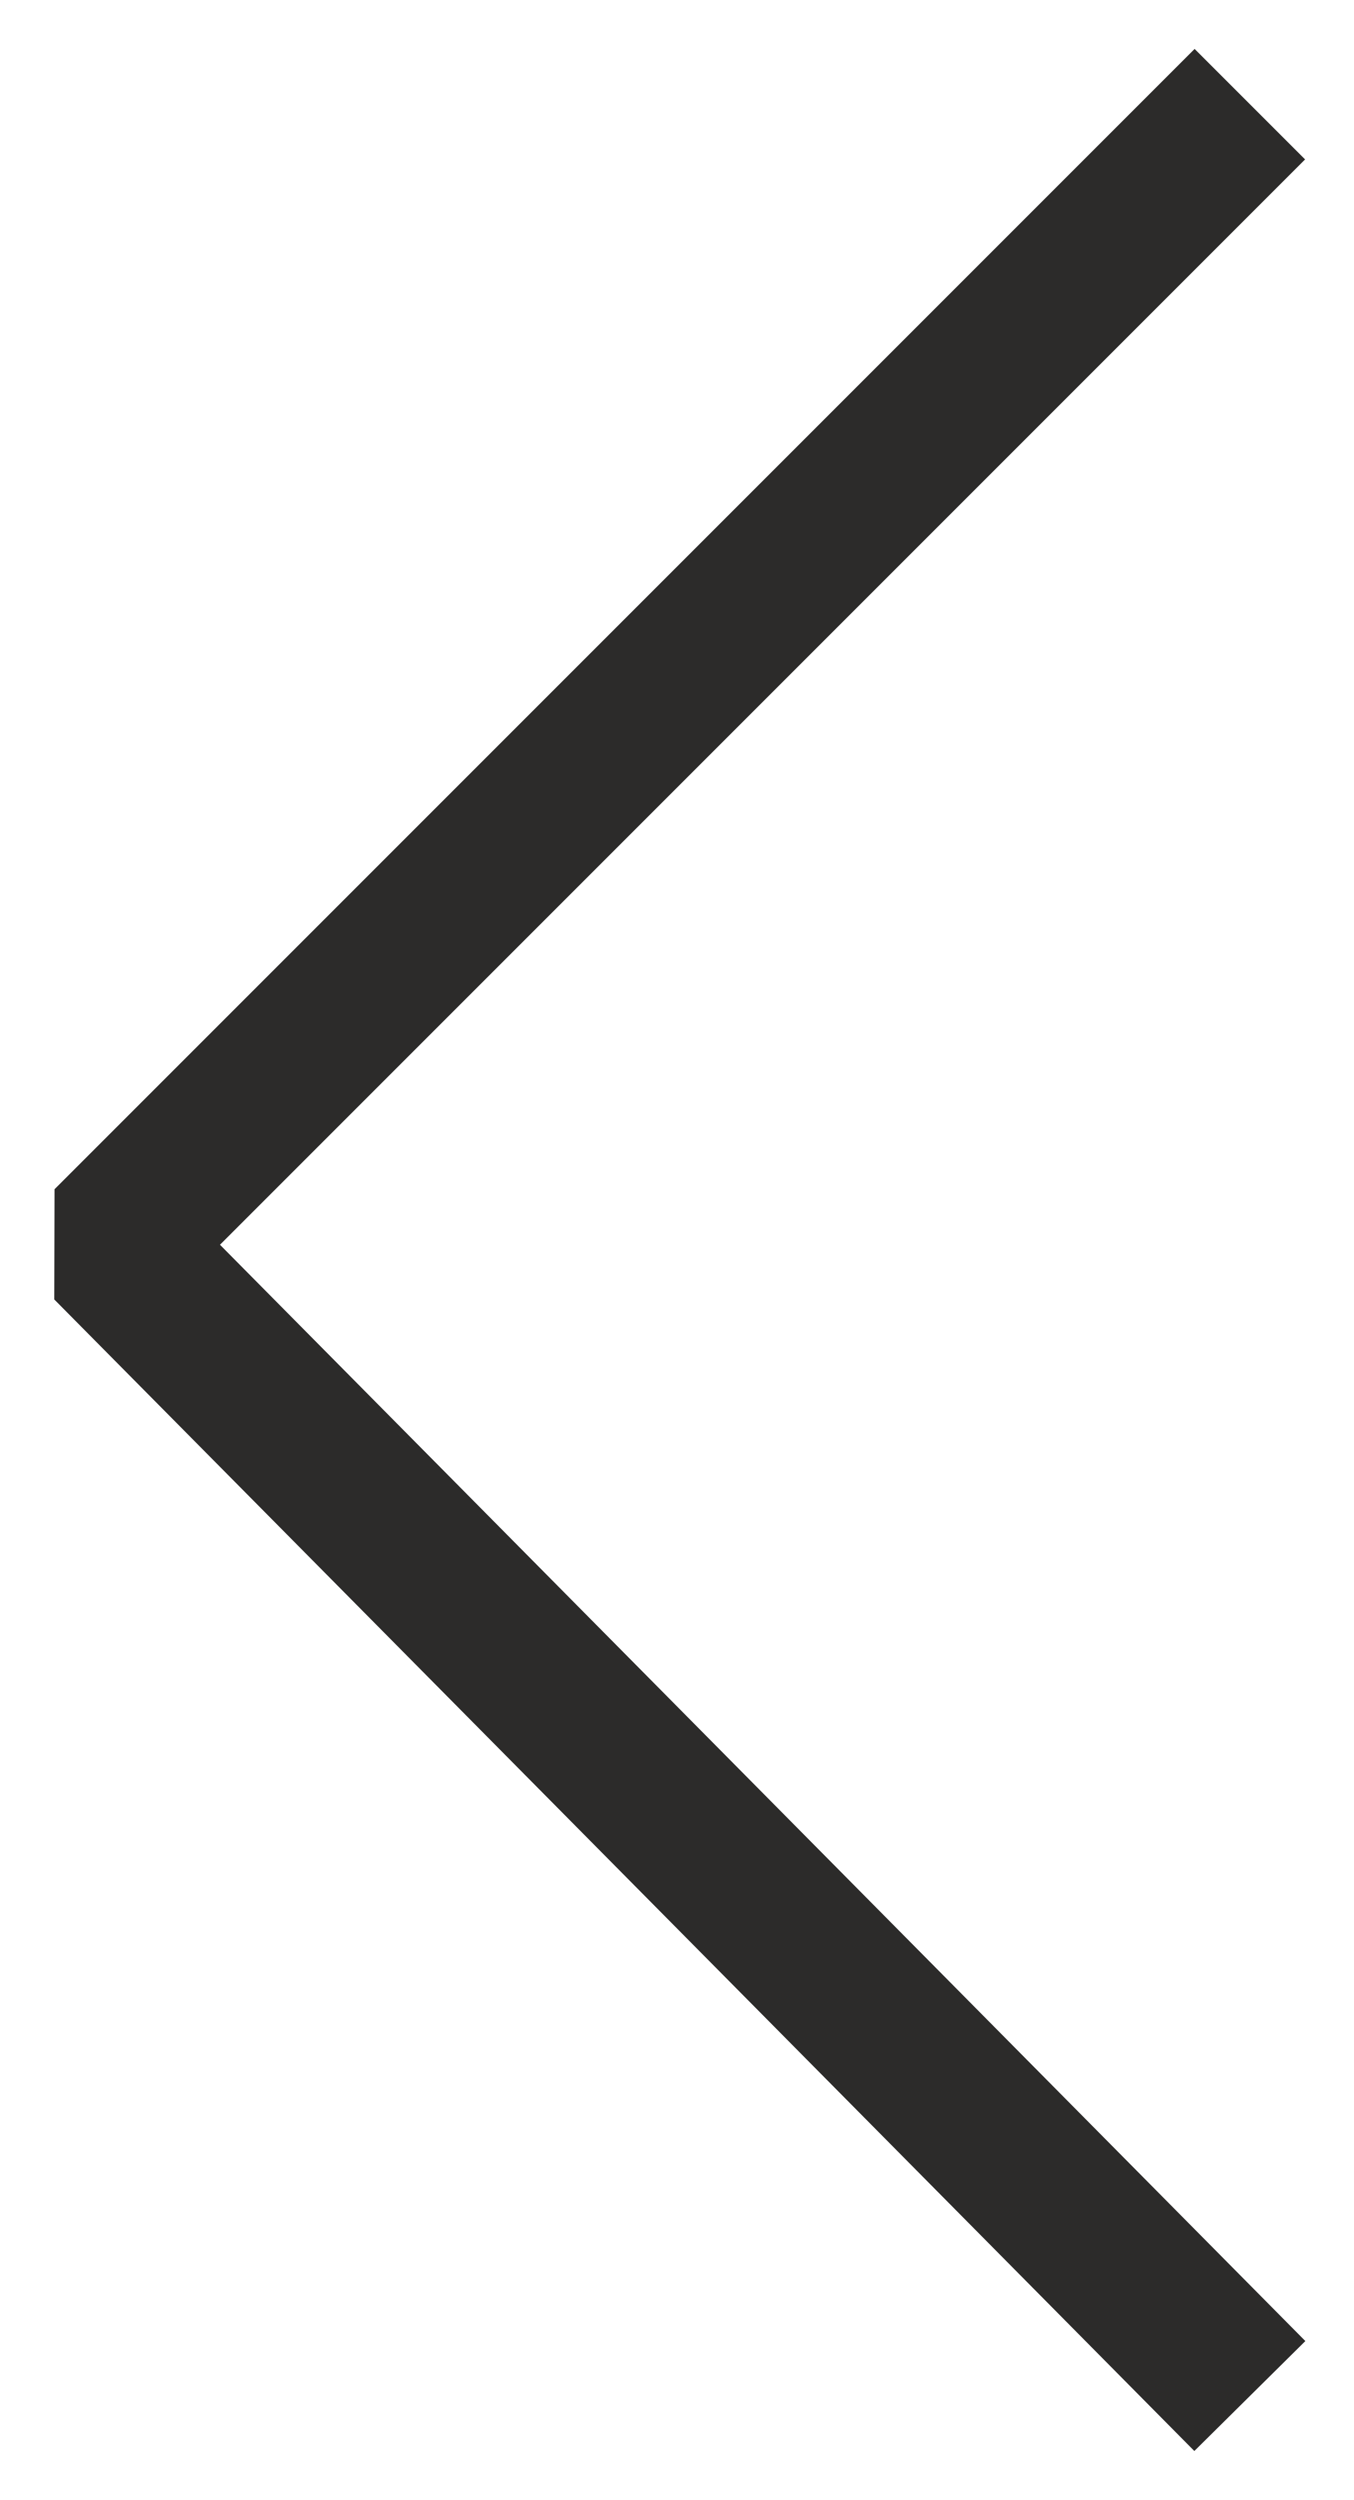 <svg width="13" height="24" fill="none" xmlns="http://www.w3.org/2000/svg"><path d="M12 1L1.054 11.946 12 23" stroke="#2C2B2A" stroke-width="1.5" stroke-miterlimit="10" stroke-linejoin="bevel"/></svg>